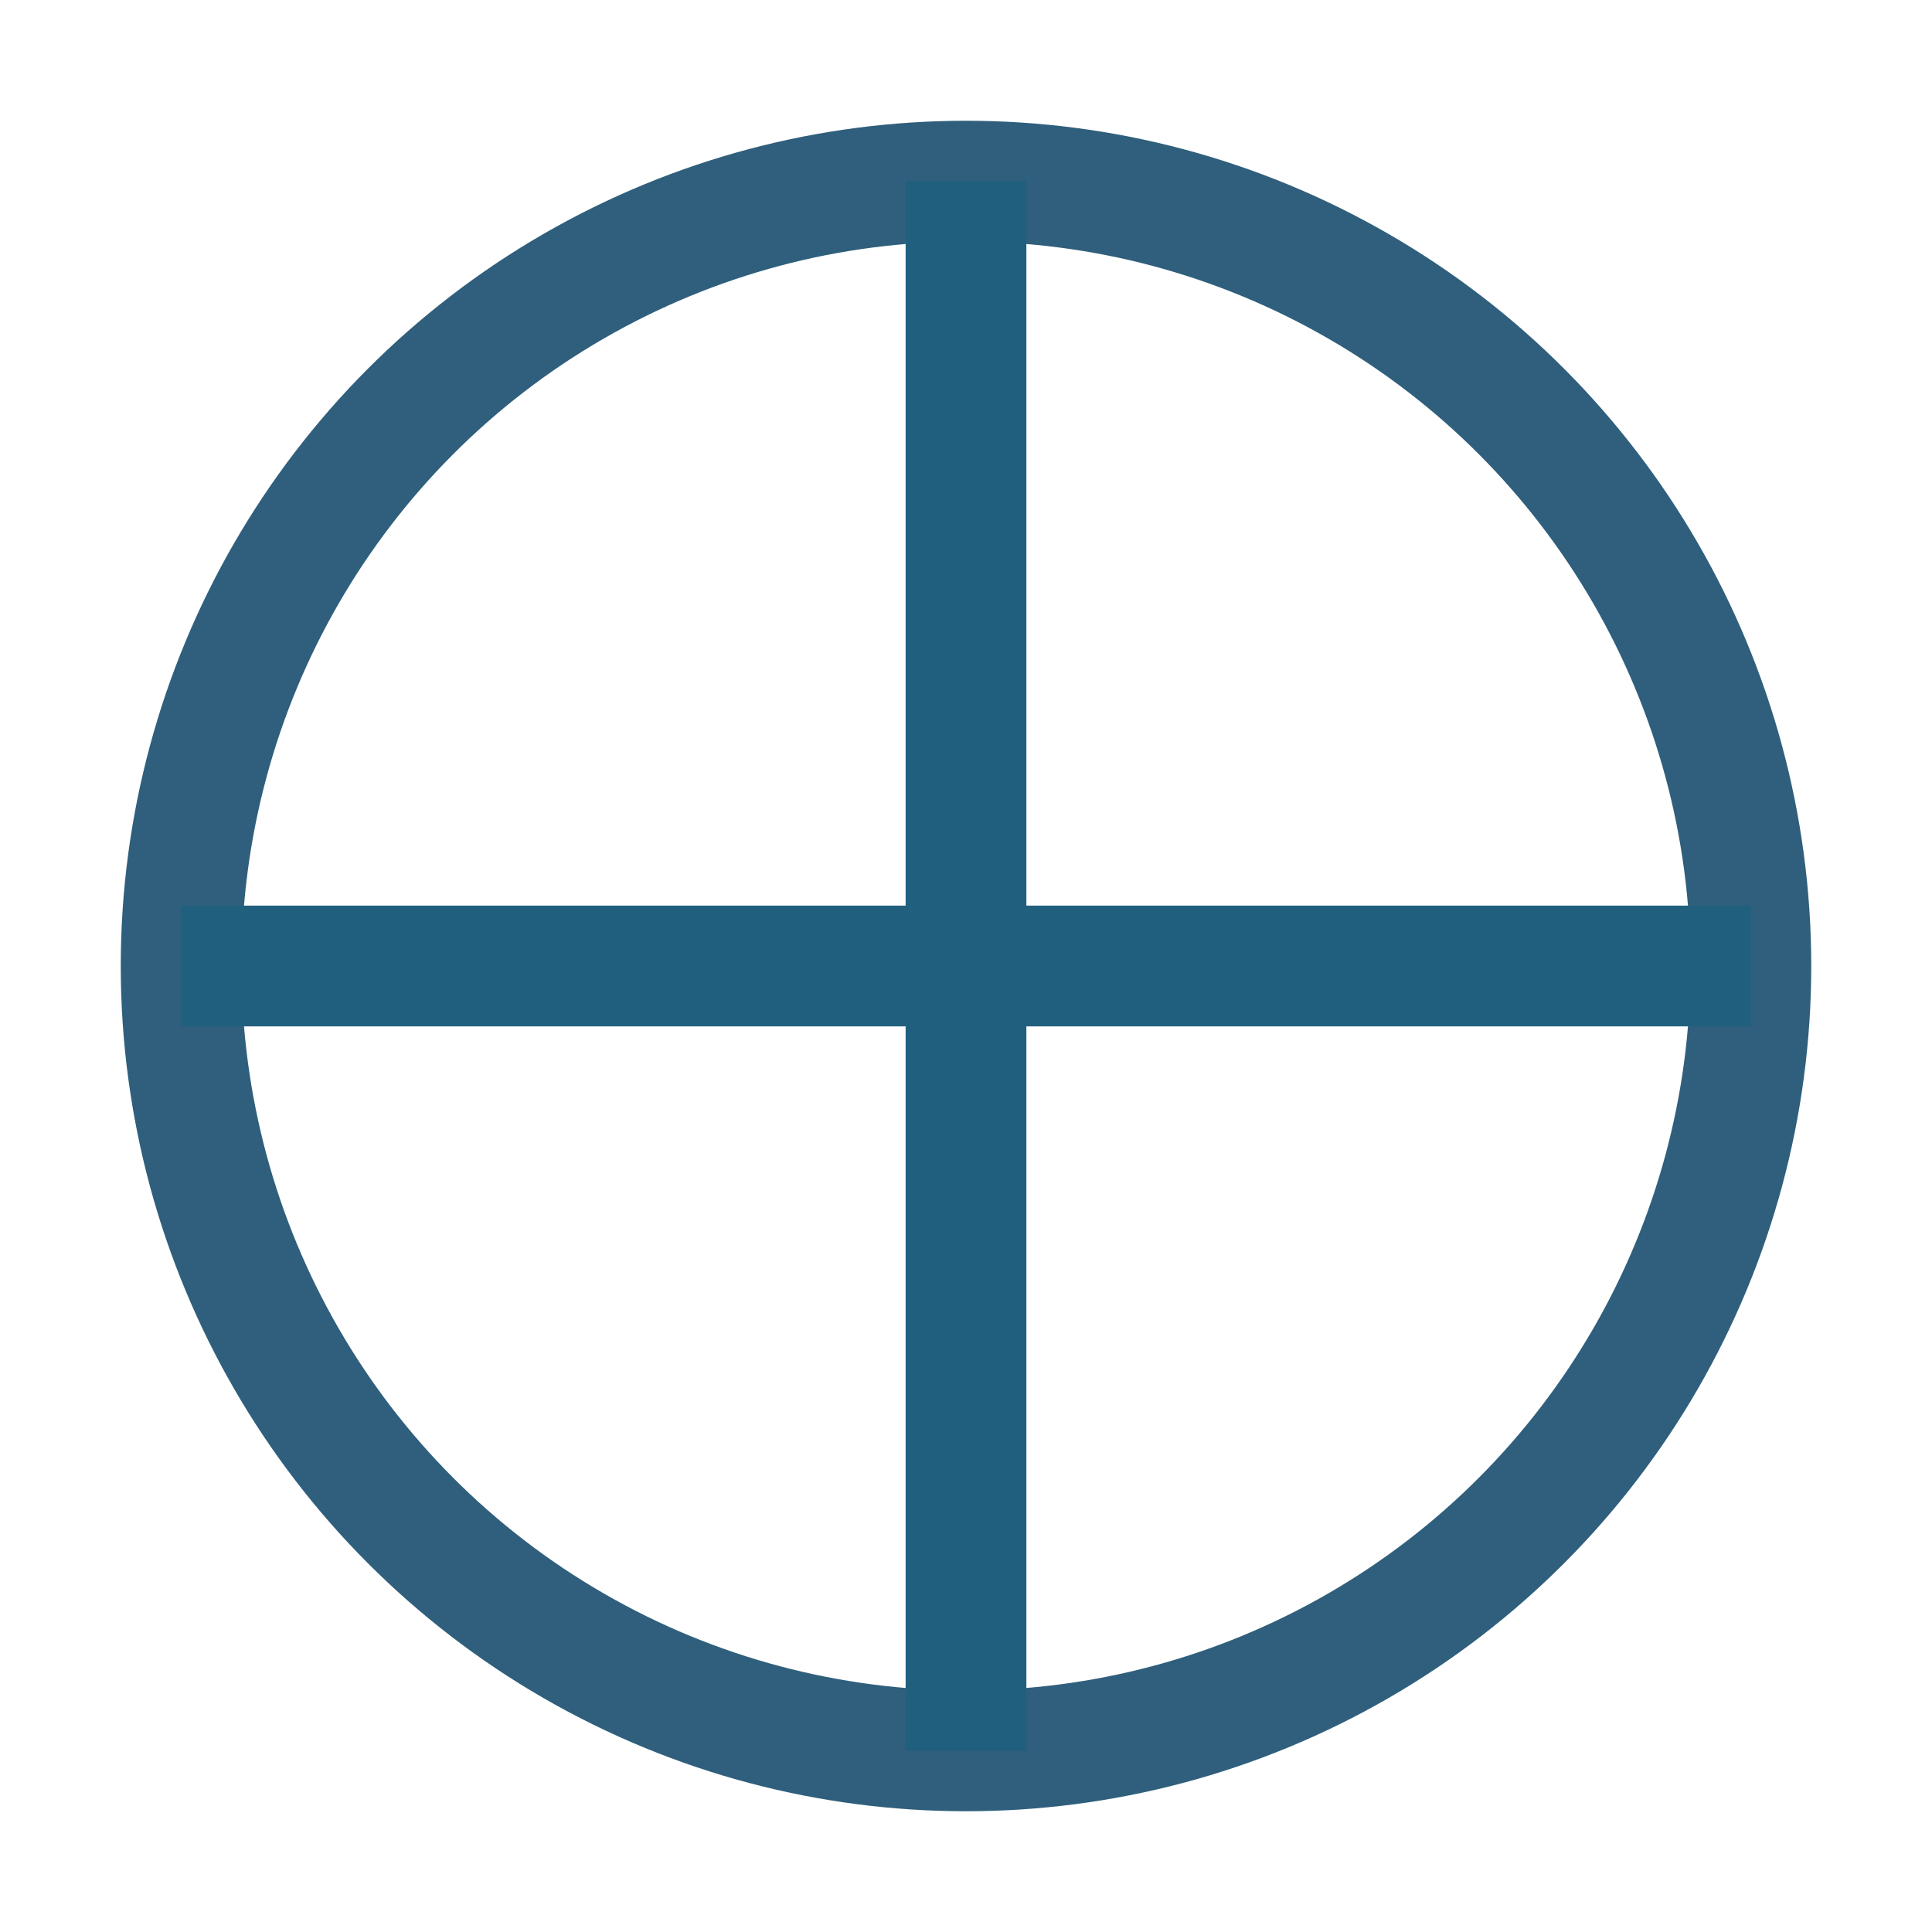 <svg id="measure-described-16" xmlns="http://www.w3.org/2000/svg" xmlns:xlink="http://www.w3.org/1999/xlink" width="16" height="16" viewBox="0 0 16 16">
  <defs>
    <clipPath id="clip-path">
      <path id="icon" d="M0,8a8,8,0,1,1,8,8A8.009,8.009,0,0,1,0,8Zm7.6,7.189V8.4H.811A7.21,7.21,0,0,0,7.6,15.189Zm.8,0A7.21,7.21,0,0,0,15.189,8.4H8.4ZM15.189,7.6A7.21,7.21,0,0,0,8.4.811V7.6ZM7.6,7.6V.811A7.21,7.21,0,0,0,.811,7.6Z" fill="#20607e"/>
    </clipPath>
  </defs>
  <g id="Group_85" data-name="Group 85" transform="translate(-1 -1)">
    <g id="Group_1550" data-name="Group 1550">
      <g id="Ellipse_375" data-name="Ellipse 375" transform="translate(2 2)" fill="none" stroke="#2f5f7c" stroke-width="1">
        <circle cx="7" cy="7" r="7" stroke="none"/>
        <circle cx="7" cy="7" r="6.5" fill="none"/>
      </g>
      <line id="Line_241" data-name="Line 241" y2="13" transform="translate(9 2.5)" fill="none" stroke="#20607e" stroke-width="1"/>
      <line id="Line_242" data-name="Line 242" y2="13" transform="translate(15.5 9) rotate(90)" fill="none" stroke="#20607e" stroke-width="1"/>
    </g>
  </g>
</svg>
